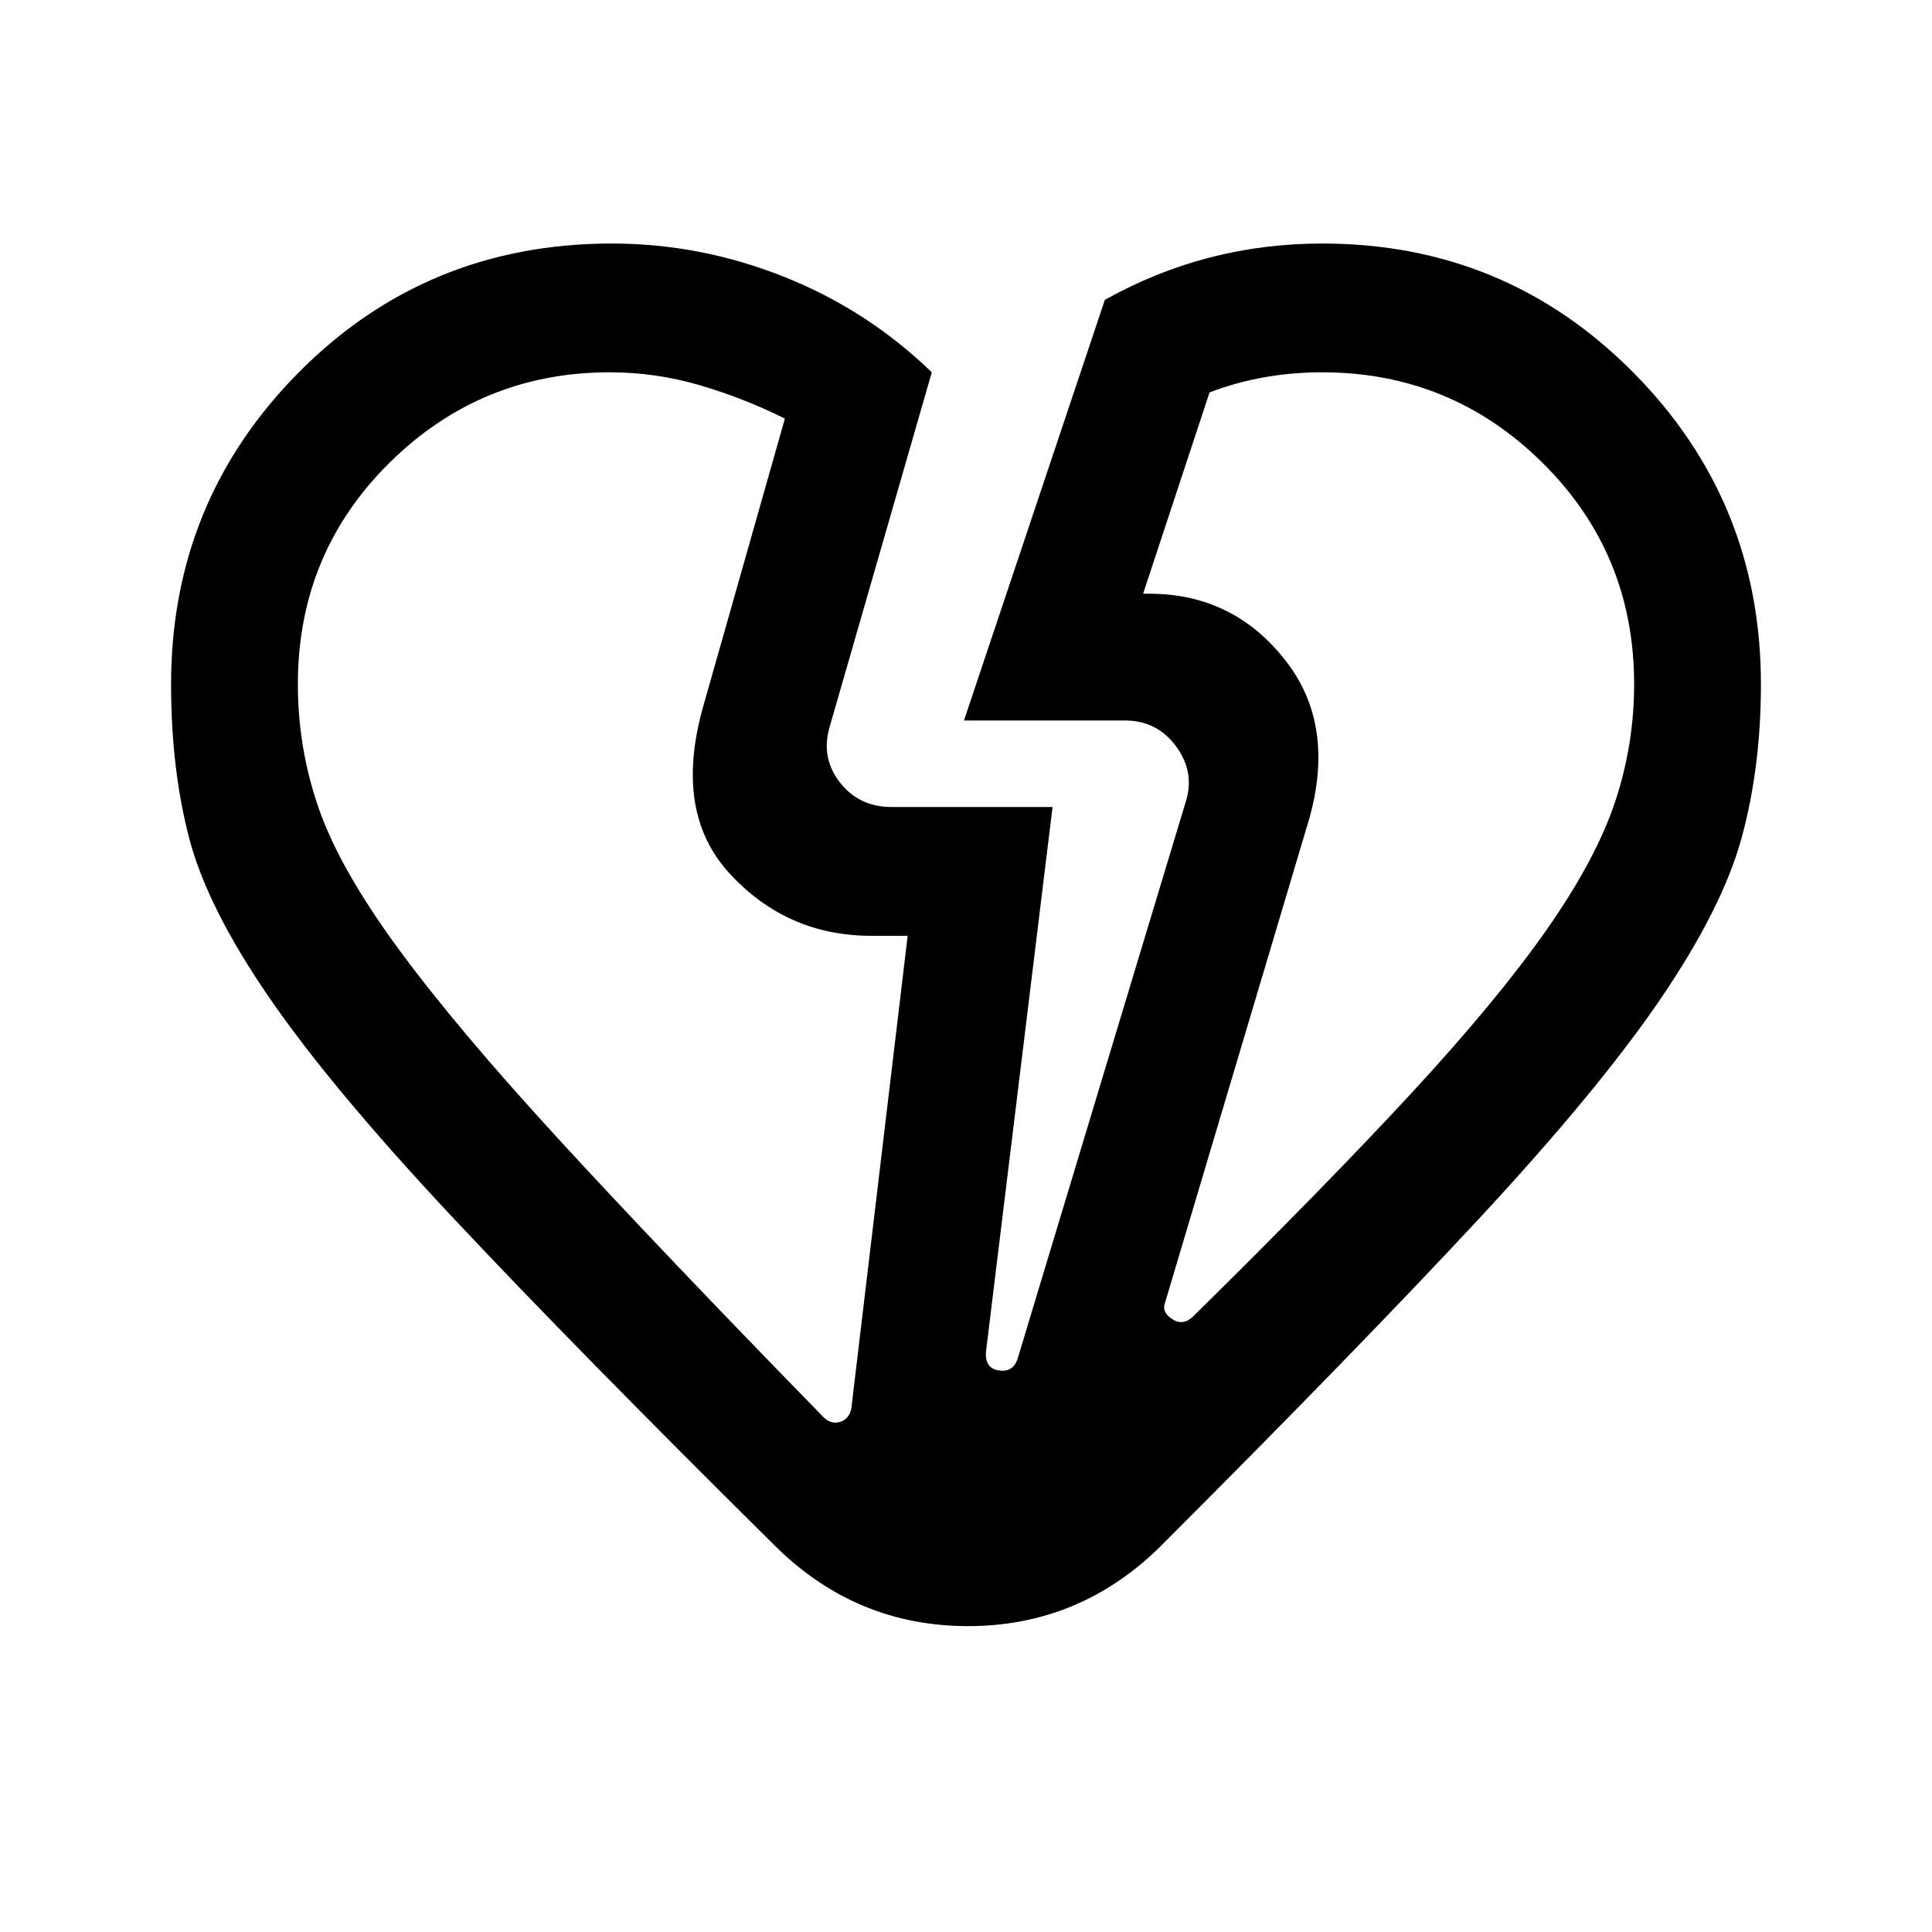 <svg xmlns="http://www.w3.org/2000/svg" height="40" width="40"><path d="M16.083 32.042q-4.208-4.167-6.708-6.834-2.5-2.666-3.792-4.541-1.291-1.875-1.666-3.313-.375-1.437-.375-3.187 0-3.792 2.645-6.459 2.646-2.666 6.48-2.666 1.833 0 3.562.687 1.729.688 3.063 1.979l-2.125 7.375q-.167.625.229 1.125t1.062.5h3.334l-1.375 11.25q-.042.375.271.417.312.042.395-.292l3.459-11.458q.208-.625-.188-1.167-.396-.541-1.062-.541h-3.334l2.917-8.709q1.042-.583 2.167-.875 1.125-.291 2.333-.291 3.792 0 6.437 2.666 2.646 2.667 2.646 6.459 0 1.708-.396 3.166-.395 1.459-1.687 3.355-1.292 1.895-3.771 4.562-2.479 2.667-6.604 6.792-1.667 1.625-3.958 1.625-2.292 0-3.959-1.625ZM6.167 14.167q0 1.333.437 2.583.438 1.25 1.646 2.896t3.333 3.958q2.125 2.313 5.459 5.729.166.167.354.105.187-.063.229-.271l1.167-9.792h-.75q-1.75 0-2.938-1.292-1.187-1.291-.521-3.541l1.667-5.875q-.833-.417-1.75-.688-.917-.271-1.875-.271-2.667 0-4.563 1.875-1.895 1.875-1.895 4.584Zm27.666 0q0-2.709-1.896-4.584-1.895-1.875-4.562-1.875-.625 0-1.208.105-.584.104-1.125.312l-1.375 4.167h.125q1.75 0 2.833 1.396 1.083 1.395.417 3.479l-2.917 9.791q-.083.209.146.354.229.146.437-.062 2.75-2.708 4.521-4.625Q31 20.708 32.021 19.25t1.417-2.646q.395-1.187.395-2.437Zm-6.791 3Zm-12.459-2.625Z"/></svg>